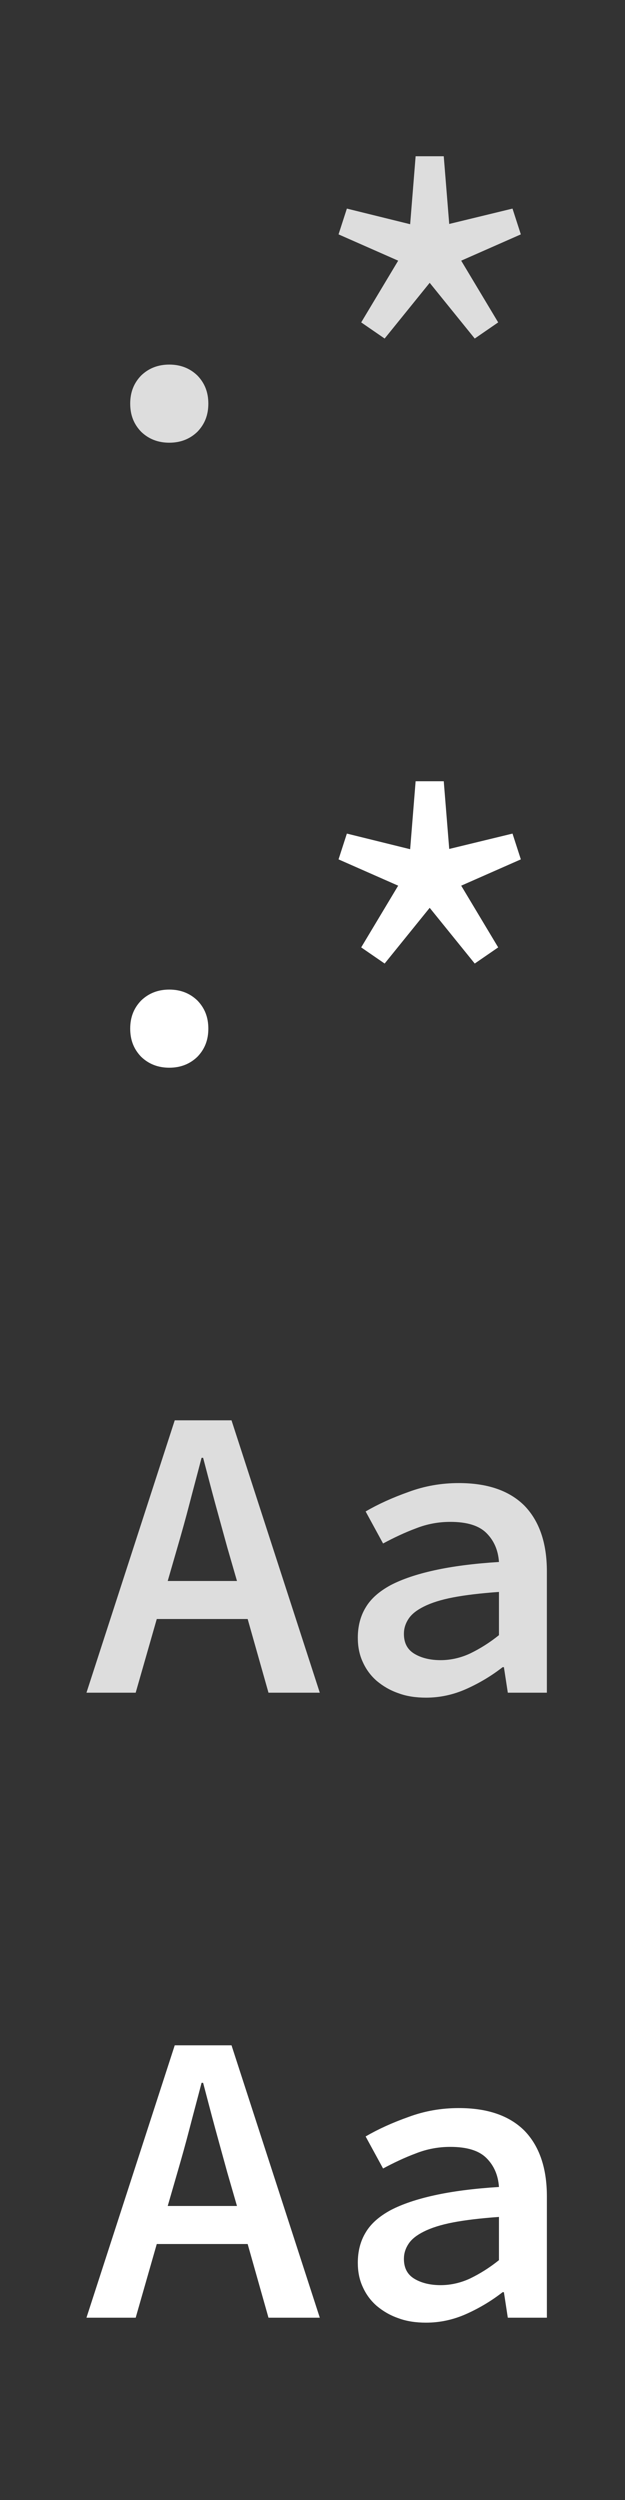 <svg xmlns="http://www.w3.org/2000/svg" xmlns:xlink="http://www.w3.org/1999/xlink" width="24" height="96">
    <rect width="100%" height="100%" fill="#333333" stroke="none"/>
    <defs>
        <path id=".*" d="M5 15.5C5 15.06 5.14 14.71 5.42 14.42C5.71 14.14 6.07 14 6.5 14C6.93 14 7.29 14.14 7.58 14.42C7.86 14.71 8 15.06 8 15.5C8 15.94 7.86 16.29 7.58 16.58C7.29 16.86 6.93 17 6.5 17C6.07 17 5.71 16.86 5.42 16.58C5.14 16.29 5 15.94 5 15.5M13.87 12.38L15.29 10.01L13 9L13.32 8.01L15.75 8.61L15.96 6L17.04 6L17.25 8.6L19.68 8.01L20 9L17.71 10.01L19.13 12.38L18.23 13L16.5 10.86L14.77 13L13.87 12.38"/>
        <path id="Aa" d="M9.51 62.17L6.02 62.17L5.21 65L3.32 65L6.71 54.54L8.89 54.54L12.28 65L10.31 65L9.51 62.17M9.1 60.71L8.73 59.43C8.58 58.88 8.42 58.31 8.26 57.72C8.1 57.13 7.95 56.55 7.8 55.98L7.74 55.98C7.59 56.56 7.43 57.15 7.28 57.73C7.13 58.31 6.97 58.88 6.81 59.43L6.44 60.71L9.1 60.71M13.74 62.89C13.74 62.45 13.84 62.06 14.04 61.73C14.24 61.39 14.56 61.11 15 60.87C15.44 60.64 16 60.45 16.68 60.3C17.36 60.15 18.19 60.04 19.16 59.98C19.13 59.53 18.97 59.16 18.68 58.87C18.39 58.58 17.93 58.44 17.29 58.44C16.84 58.44 16.4 58.52 15.97 58.69C15.54 58.85 15.12 59.05 14.71 59.27L14.04 58.04C14.52 57.76 15.07 57.51 15.69 57.29C16.31 57.06 16.95 56.95 17.62 56.95C18.72 56.95 19.56 57.24 20.14 57.82C20.71 58.41 21 59.25 21 60.34L21 65L19.5 65L19.35 64.02L19.3 64.02C18.89 64.34 18.43 64.62 17.92 64.85C17.41 65.08 16.89 65.19 16.36 65.19C15.98 65.19 15.62 65.14 15.3 65.02C14.98 64.91 14.71 64.75 14.47 64.55C14.24 64.35 14.06 64.11 13.93 63.82C13.8 63.54 13.74 63.23 13.74 62.89M15.51 62.74C15.51 63.1 15.65 63.35 15.92 63.51C16.19 63.67 16.53 63.75 16.92 63.75C17.31 63.75 17.7 63.66 18.06 63.49C18.43 63.31 18.8 63.08 19.16 62.79L19.16 61.13C18.46 61.18 17.87 61.25 17.4 61.34C16.93 61.43 16.56 61.55 16.28 61.69C16 61.83 15.81 61.98 15.69 62.16C15.57 62.34 15.51 62.53 15.51 62.74"/>
    </defs>
    <use xlink:href="#.*" fill="#ddd"/>
    <use xlink:href="#.*" fill="#fff" transform="translate(0 24)"/>
    <use xlink:href="#Aa" fill="#ddd"/>
    <use xlink:href="#Aa" fill="#fff" transform="translate(0 24)"/>
</svg>
